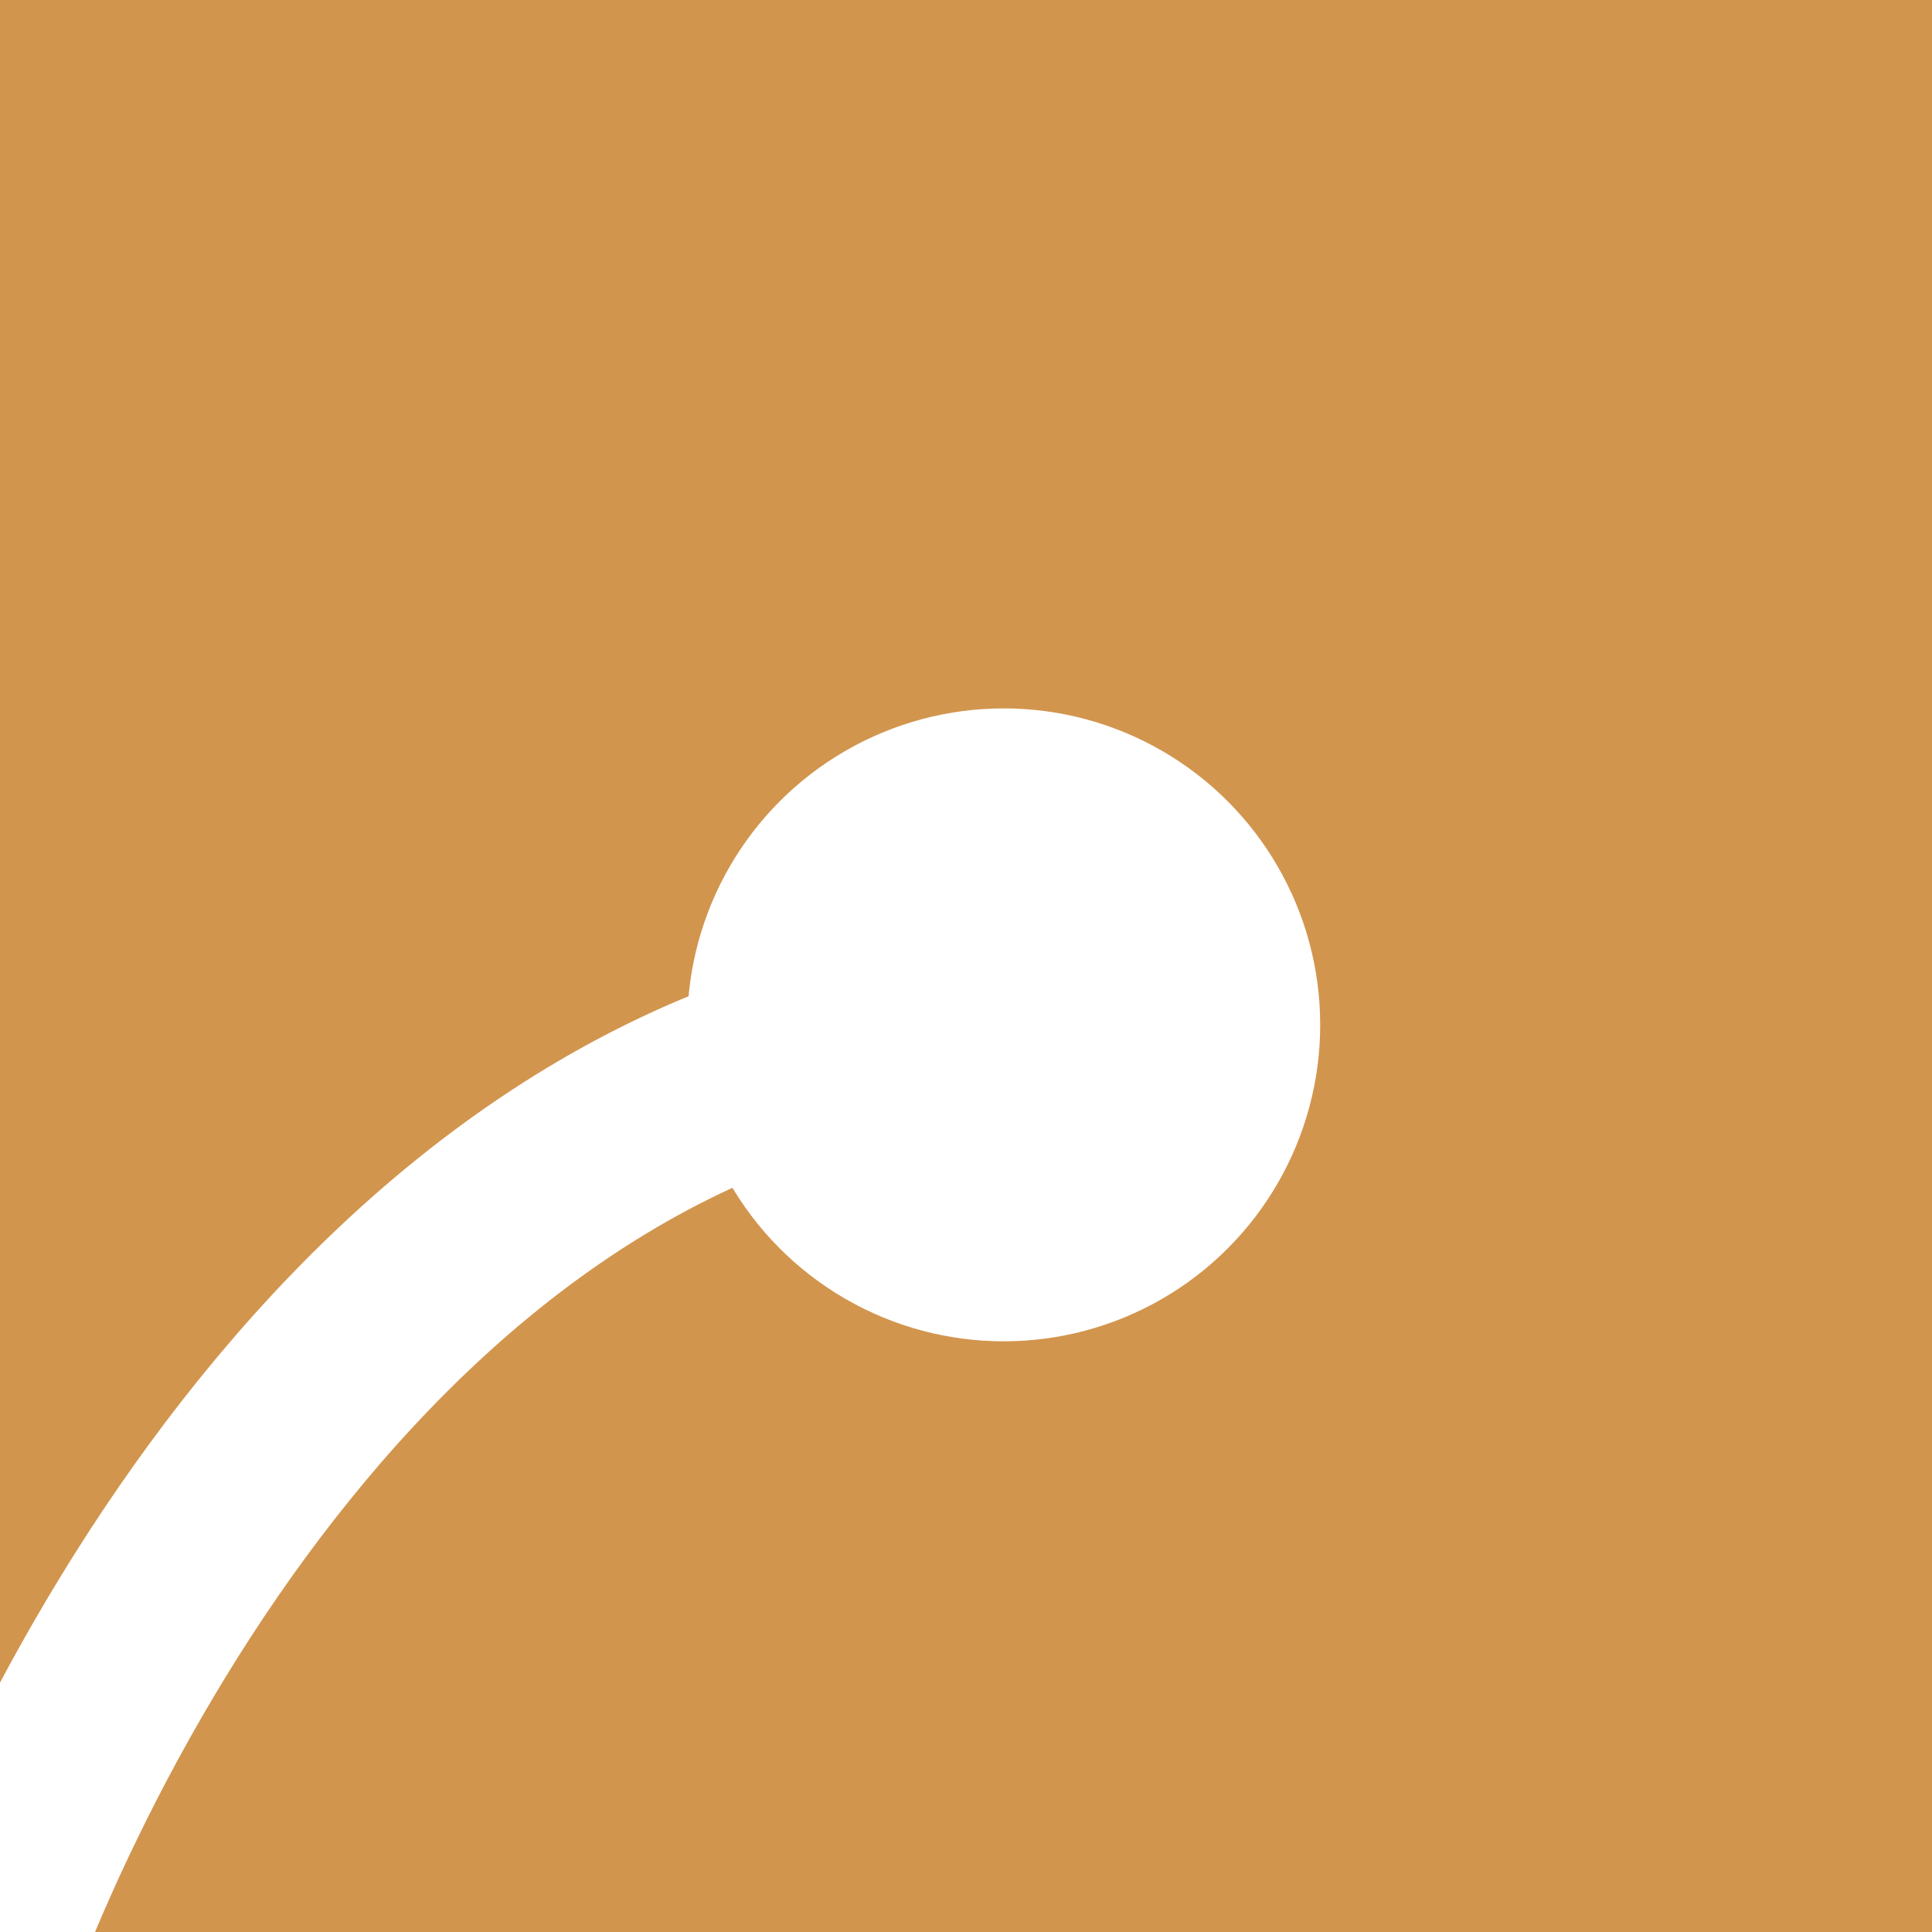 <svg width="30" height="30" viewBox="0 0 30 30" fill="none" xmlns="http://www.w3.org/2000/svg">
<rect x="0" y="0" width="30" height="30" fill="#333333" stroke="none"/>
<g clip-path="url(#clip0_16_166)">
<rect width="30" height="30" fill="#D2954E"/>
<path d="M-1 32.5C0.433 27.381 5.634 16.897 14.971 15.914" stroke="white" stroke-width="3"/>
<circle cx="15.586" cy="15.914" r="4.914" fill="white"/>
</g>
<defs>
<clipPath id="clip0_16_166">
<rect width="30" height="30" fill="white"/>
</clipPath>
</defs>
</svg>
